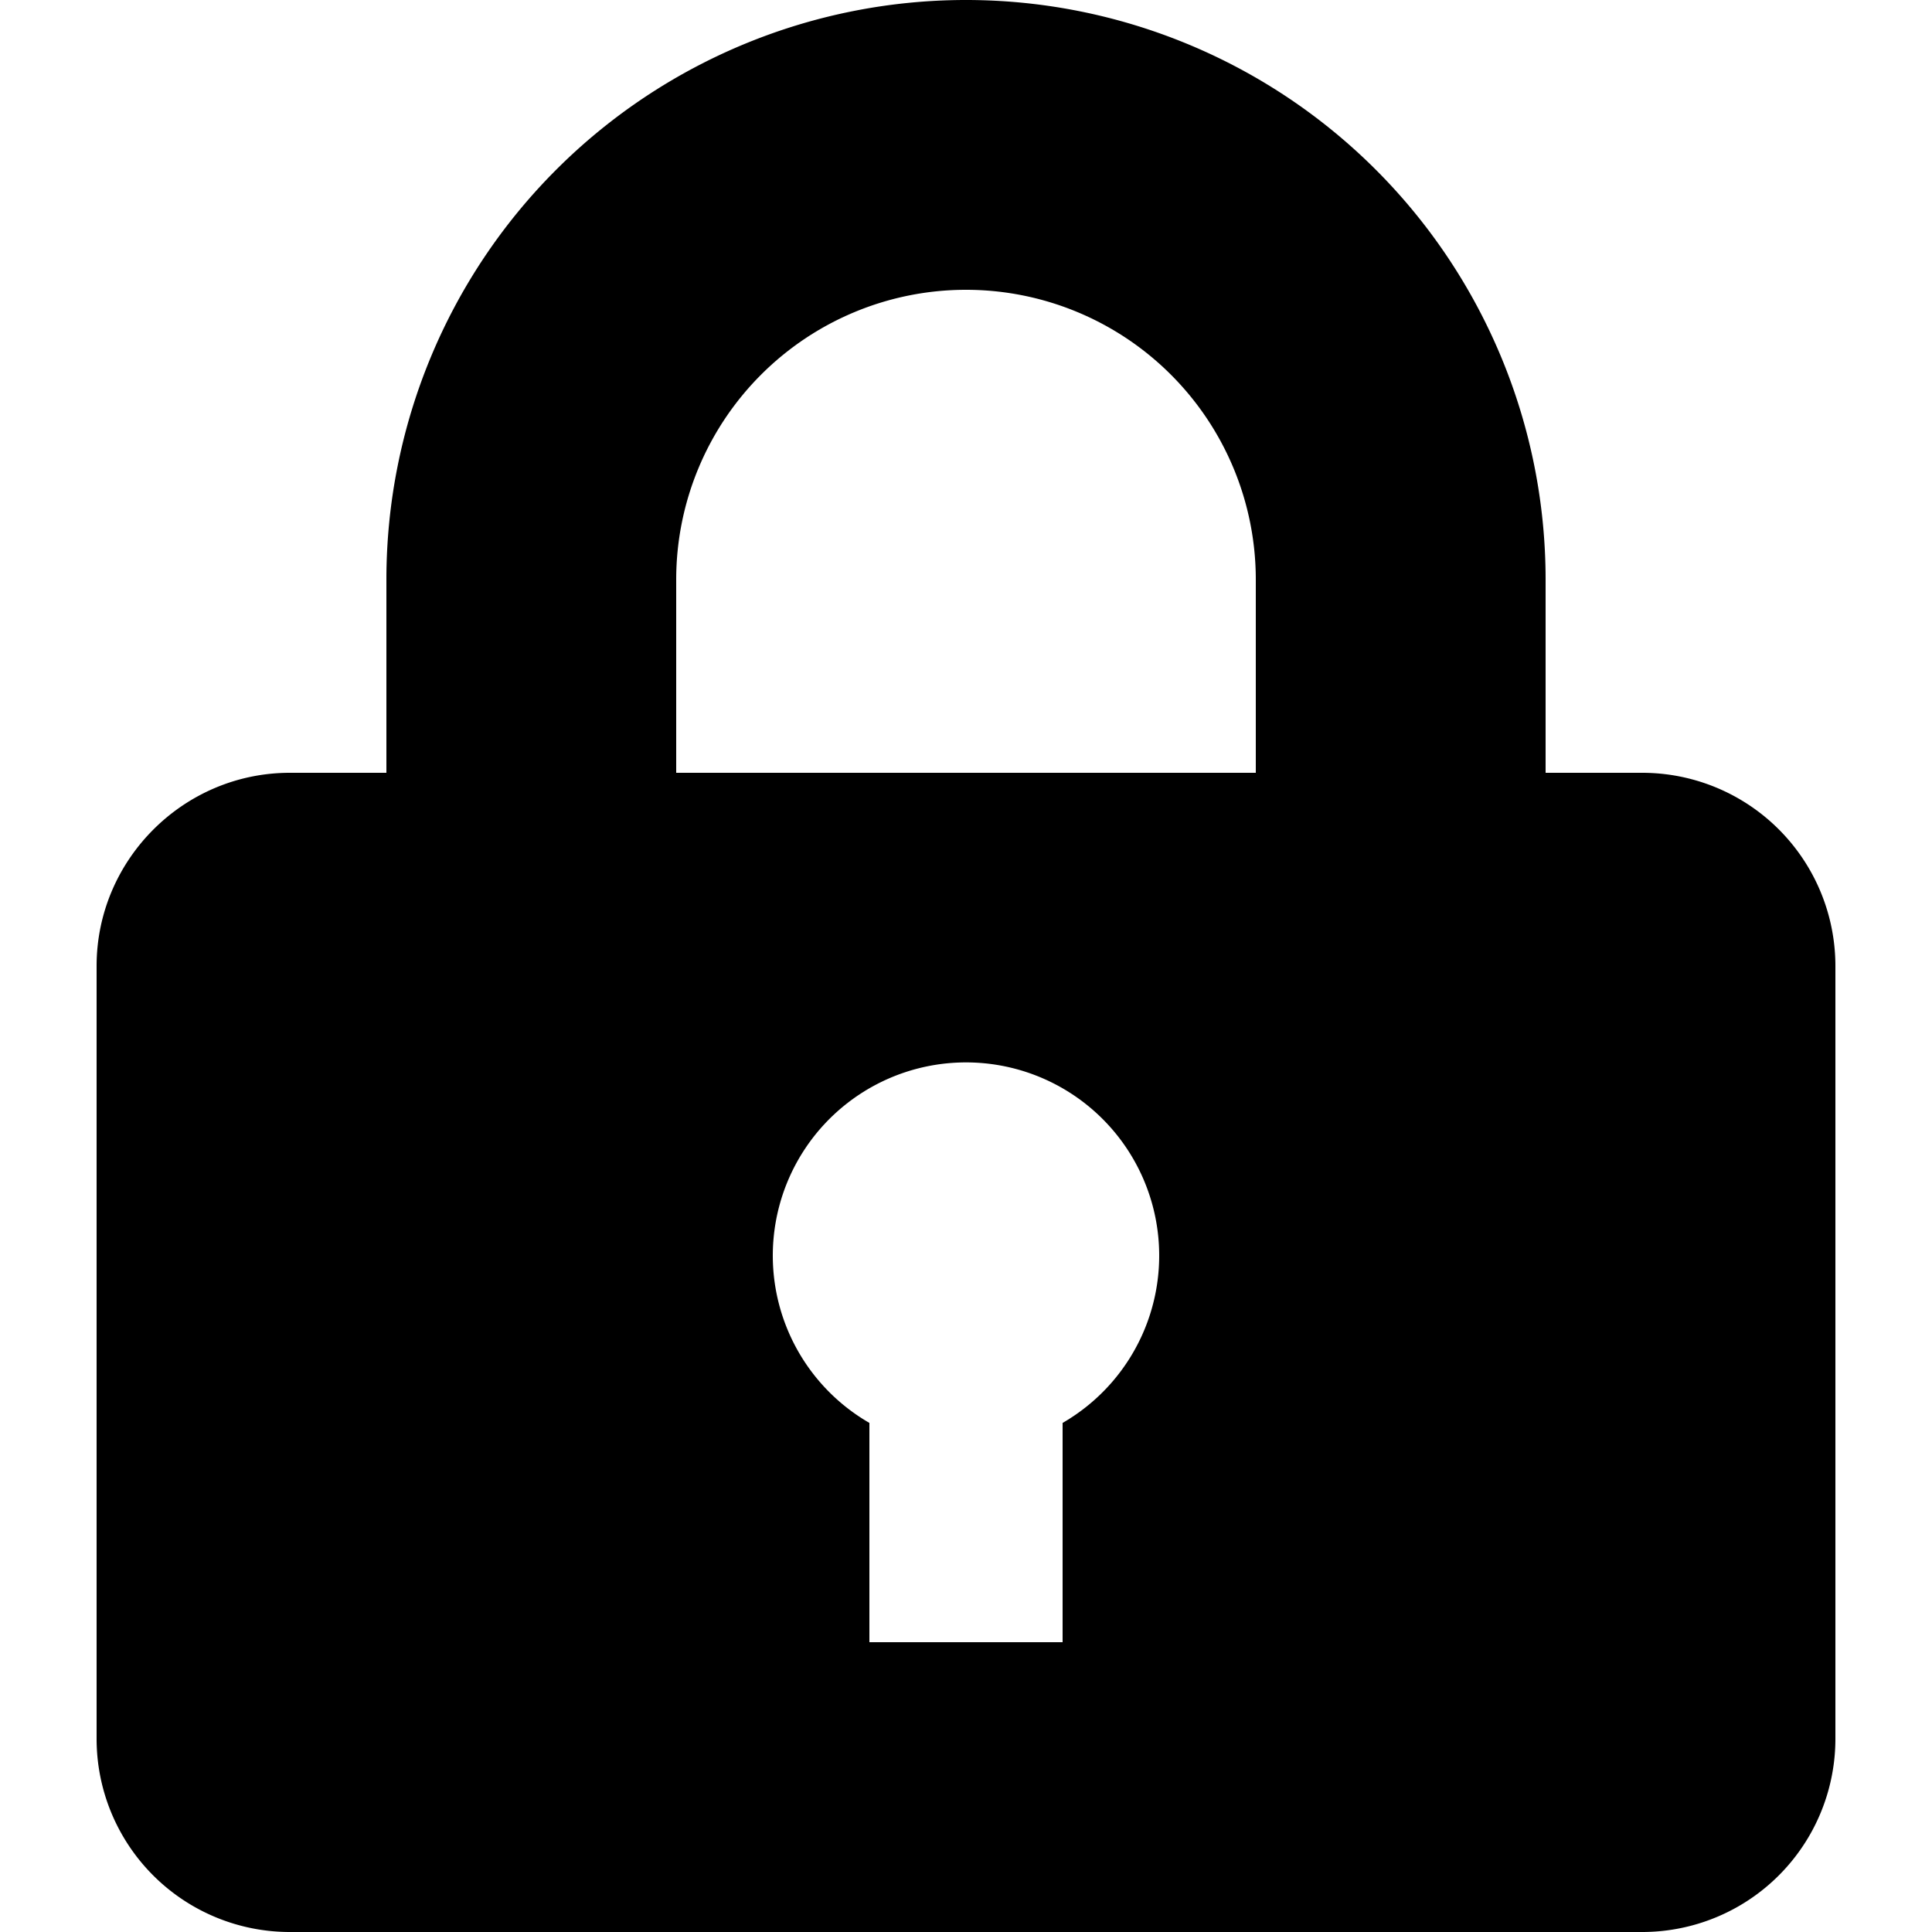 <svg xmlns="http://www.w3.org/2000/svg"
     viewBox="0 0 20 20"
     id="password-icon"
     fill="currentColor"
     preserveAspectRatio="none">
  <path d="M4 8V6a6 6 0 1 1 12 0v2h1a2 2 0 0 1 2 2v8a2 2 0 0 1-2 2H3a2 2 0 0 1-2-2v-8c0-1.1.9-2 2-2h1zm5 6.73V17h2v-2.27a2 2 0 1 0-2 0zM7 6v2h6V6a3 3 0 0 0-6 0z"/>
</svg>
